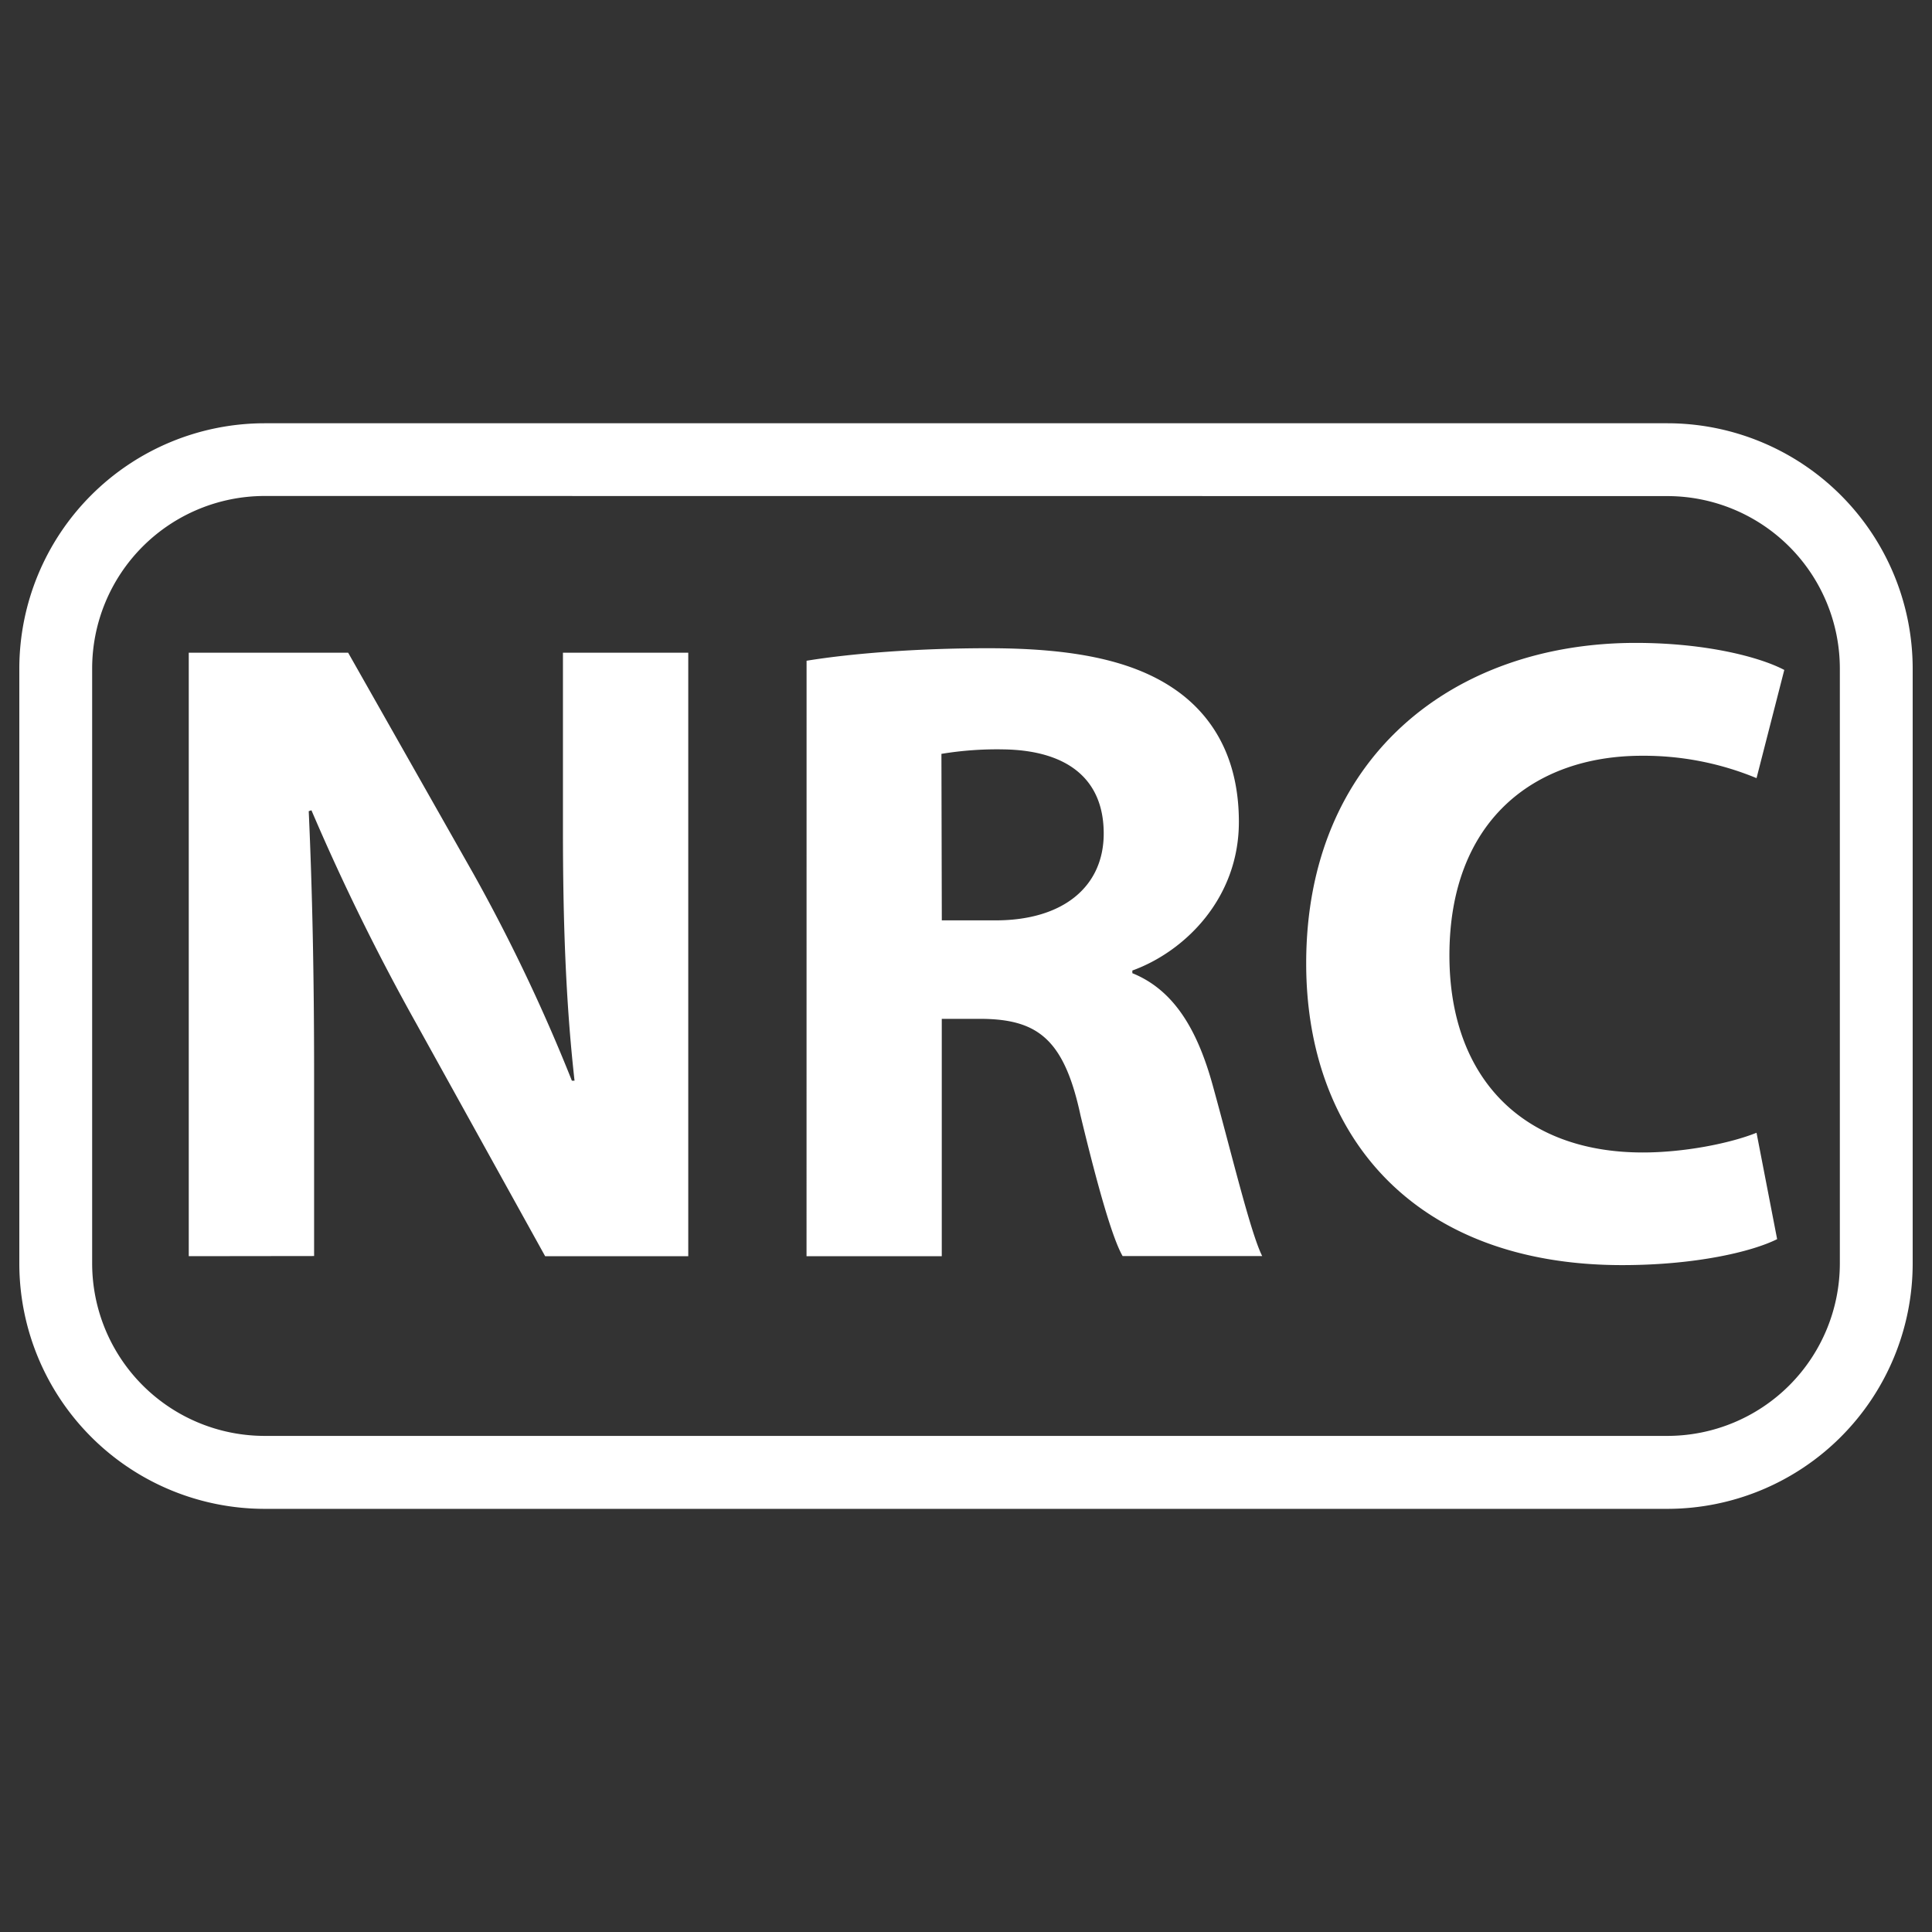 <svg
  xmlns="http://www.w3.org/2000/svg"
  viewBox="0 0 500 500"
  width="500"
  height="500"
  fill="#ffffff"
>
  <rect x="0" y="0" width="500" height="500" fill="#333333" stroke="none"/>
  <path d="M431.54 390.49H68.46A63.53 63.53 0 0 1 5 327V173a63.53 63.53 0 0 1 63.46-63.46h363.08A63.53 63.53 0 0 1 495 173v154a63.53 63.53 0 0 1-63.46 63.49zM68.46 128.36A44.66 44.66 0 0 0 23.85 173v154a44.66 44.66 0 0 0 44.61 44.61h363.08A44.66 44.66 0 0 0 476.15 327V173a44.66 44.66 0 0 0-44.61-44.61z" />
  <path d="M48.85 325.1V168.92H90.1l32.44 57.24A453.74 453.74 0 0 1 148 279.68h.69c-2.31-20.62-3-41.71-3-65.11v-45.65h32.43V325.1h-37.04l-33.37-60.25A579.68 579.68 0 0 1 80.6 209.7l-.7.23c.93 20.63 1.39 42.64 1.39 68.13v47z" />
  <path d="M208.74 171c11.35-1.85 28.27-3.24 47-3.24 23.18 0 39.4 3.47 50.52 12.28 9.26 7.41 14.36 18.3 14.36 32.67 0 19.93-14.13 33.6-27.57 38.46v.69c10.89 4.41 16.91 14.83 20.85 29.2 4.87 17.61 9.74 38 12.75 44h-36.12c-2.55-4.41-6.26-17.15-10.89-36.38-4.17-19.47-10.89-24.8-25.26-25h-10.65v61.42h-35zm35 67.19h13.9c17.61 0 28-8.8 28-22.47 0-14.37-9.72-21.55-26-21.78a88.37 88.37 0 0 0-16 1.16z" />
  <path d="M459.92 320.69c-6.49 3.25-21.09 6.72-40.09 6.72-54 0-81.79-33.6-81.79-78.09 0-53.29 38-82.94 85.27-82.94 18.3 0 32.21 3.7 38.46 7l-7.18 28a76.36 76.36 0 0 0-29.66-5.79c-28 0-49.82 16.91-49.82 51.67 0 31.28 18.54 51 50.05 51 10.66 0 22.48-2.32 29.43-5.1z" />
</svg>
